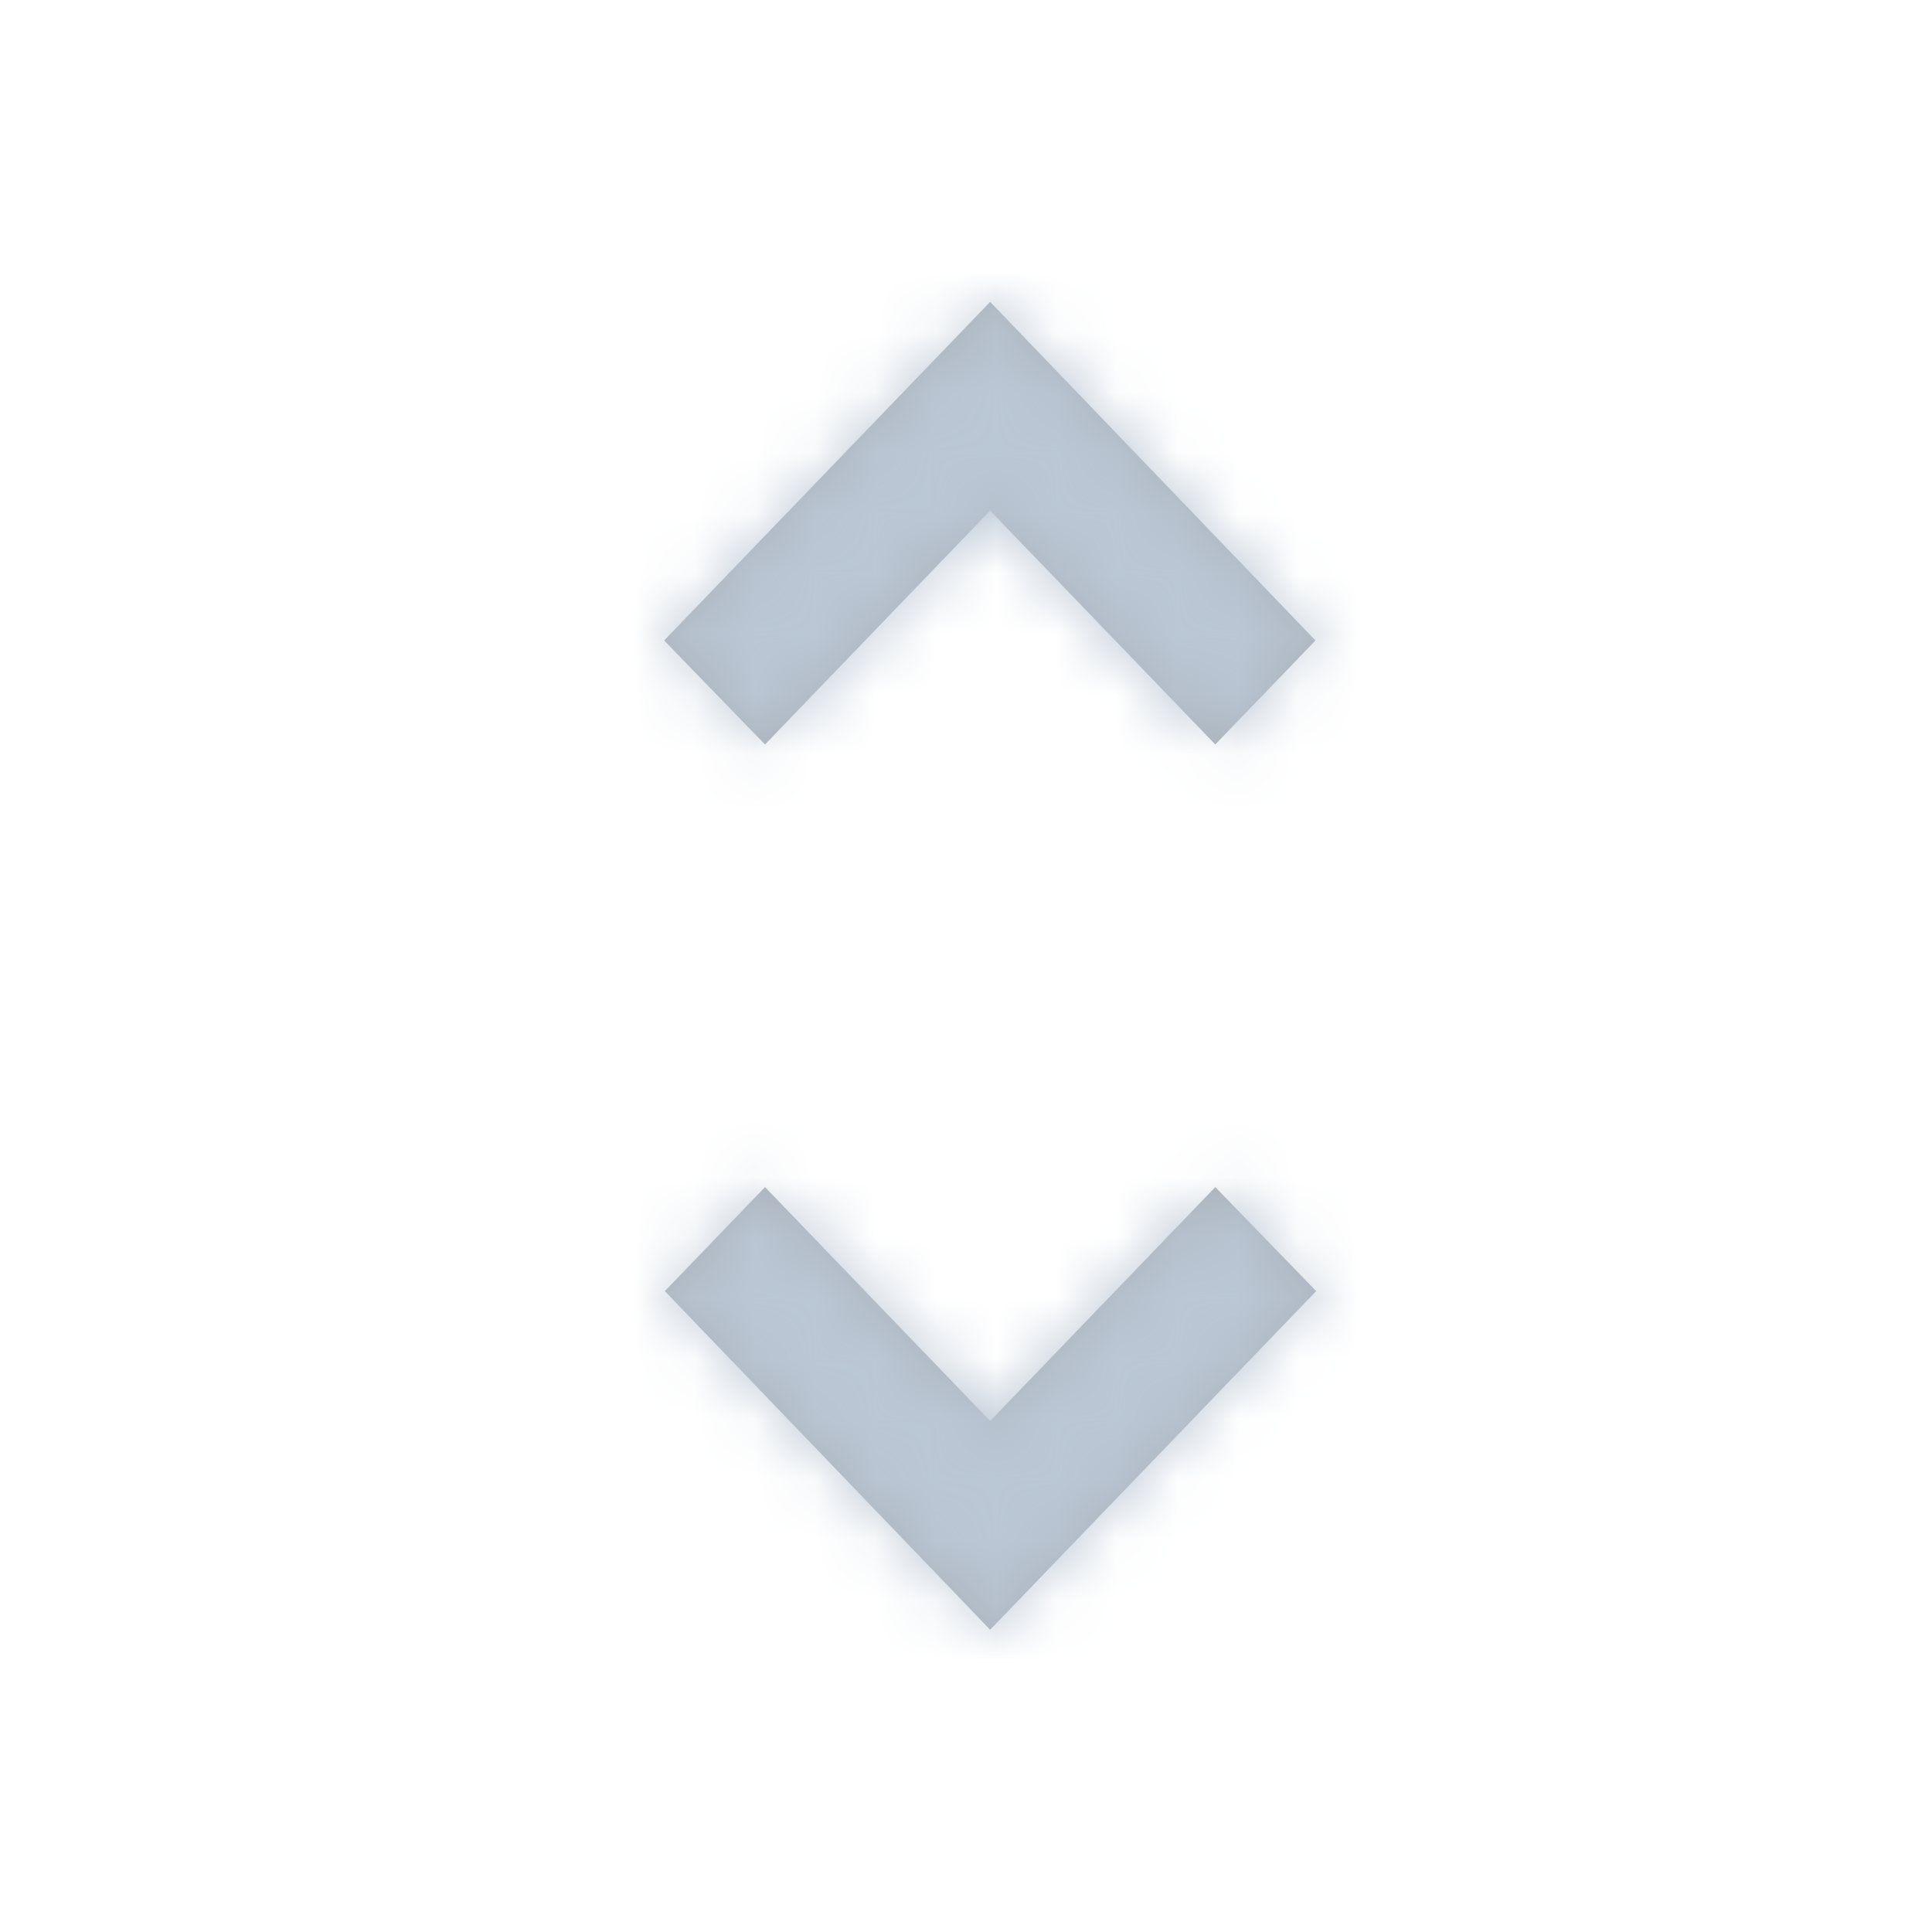 <?xml version="1.0" encoding="UTF-8"?>
<svg width="32px" height="32px" viewBox="0 0 32 32" version="1.1" xmlns="http://www.w3.org/2000/svg" xmlns:xlink="http://www.w3.org/1999/xlink">
    <!-- Generator: Sketch 48.2 (47327) - http://www.bohemiancoding.com/sketch -->
    <title>Icons / 24px / System / icn-unfold-more</title>
    <desc>Created with Sketch.</desc>
    <defs>
        <path d="M16.4,8.458 L20.129,12.331 L21.788,10.608 L16.4,5 L11,10.608 L12.671,12.331 L16.4,8.458 L16.4,8.458 Z M16.4,23.536 L12.671,19.662 L11.012,21.385 L16.4,26.994 L21.8,21.385 L20.129,19.662 L16.4,23.536 L16.4,23.536 Z" id="path-1"></path>
    </defs>
    <g id="Icons" stroke="none" stroke-width="1" fill="none" fill-rule="evenodd">
        <g id="Icons-/-24px-/-System-/-icn-unfold-more">
            <mask id="mask-2" fill="white">
                <use xlink:href="#path-1"></use>
            </mask>
            <use id="Mask" fill="#ABB2BA" xlink:href="#path-1"></use>
            <g id="_Library-Helpers-/-Colors-/-Front-/-Casper" mask="url(#mask-2)" fill="#BAC7D5">
                <g transform="translate(1, 1)" id="Rectangle">
                    <rect x="0" y="0" width="30" height="30"></rect>
                </g>
            </g>
        </g>
    </g>
</svg>